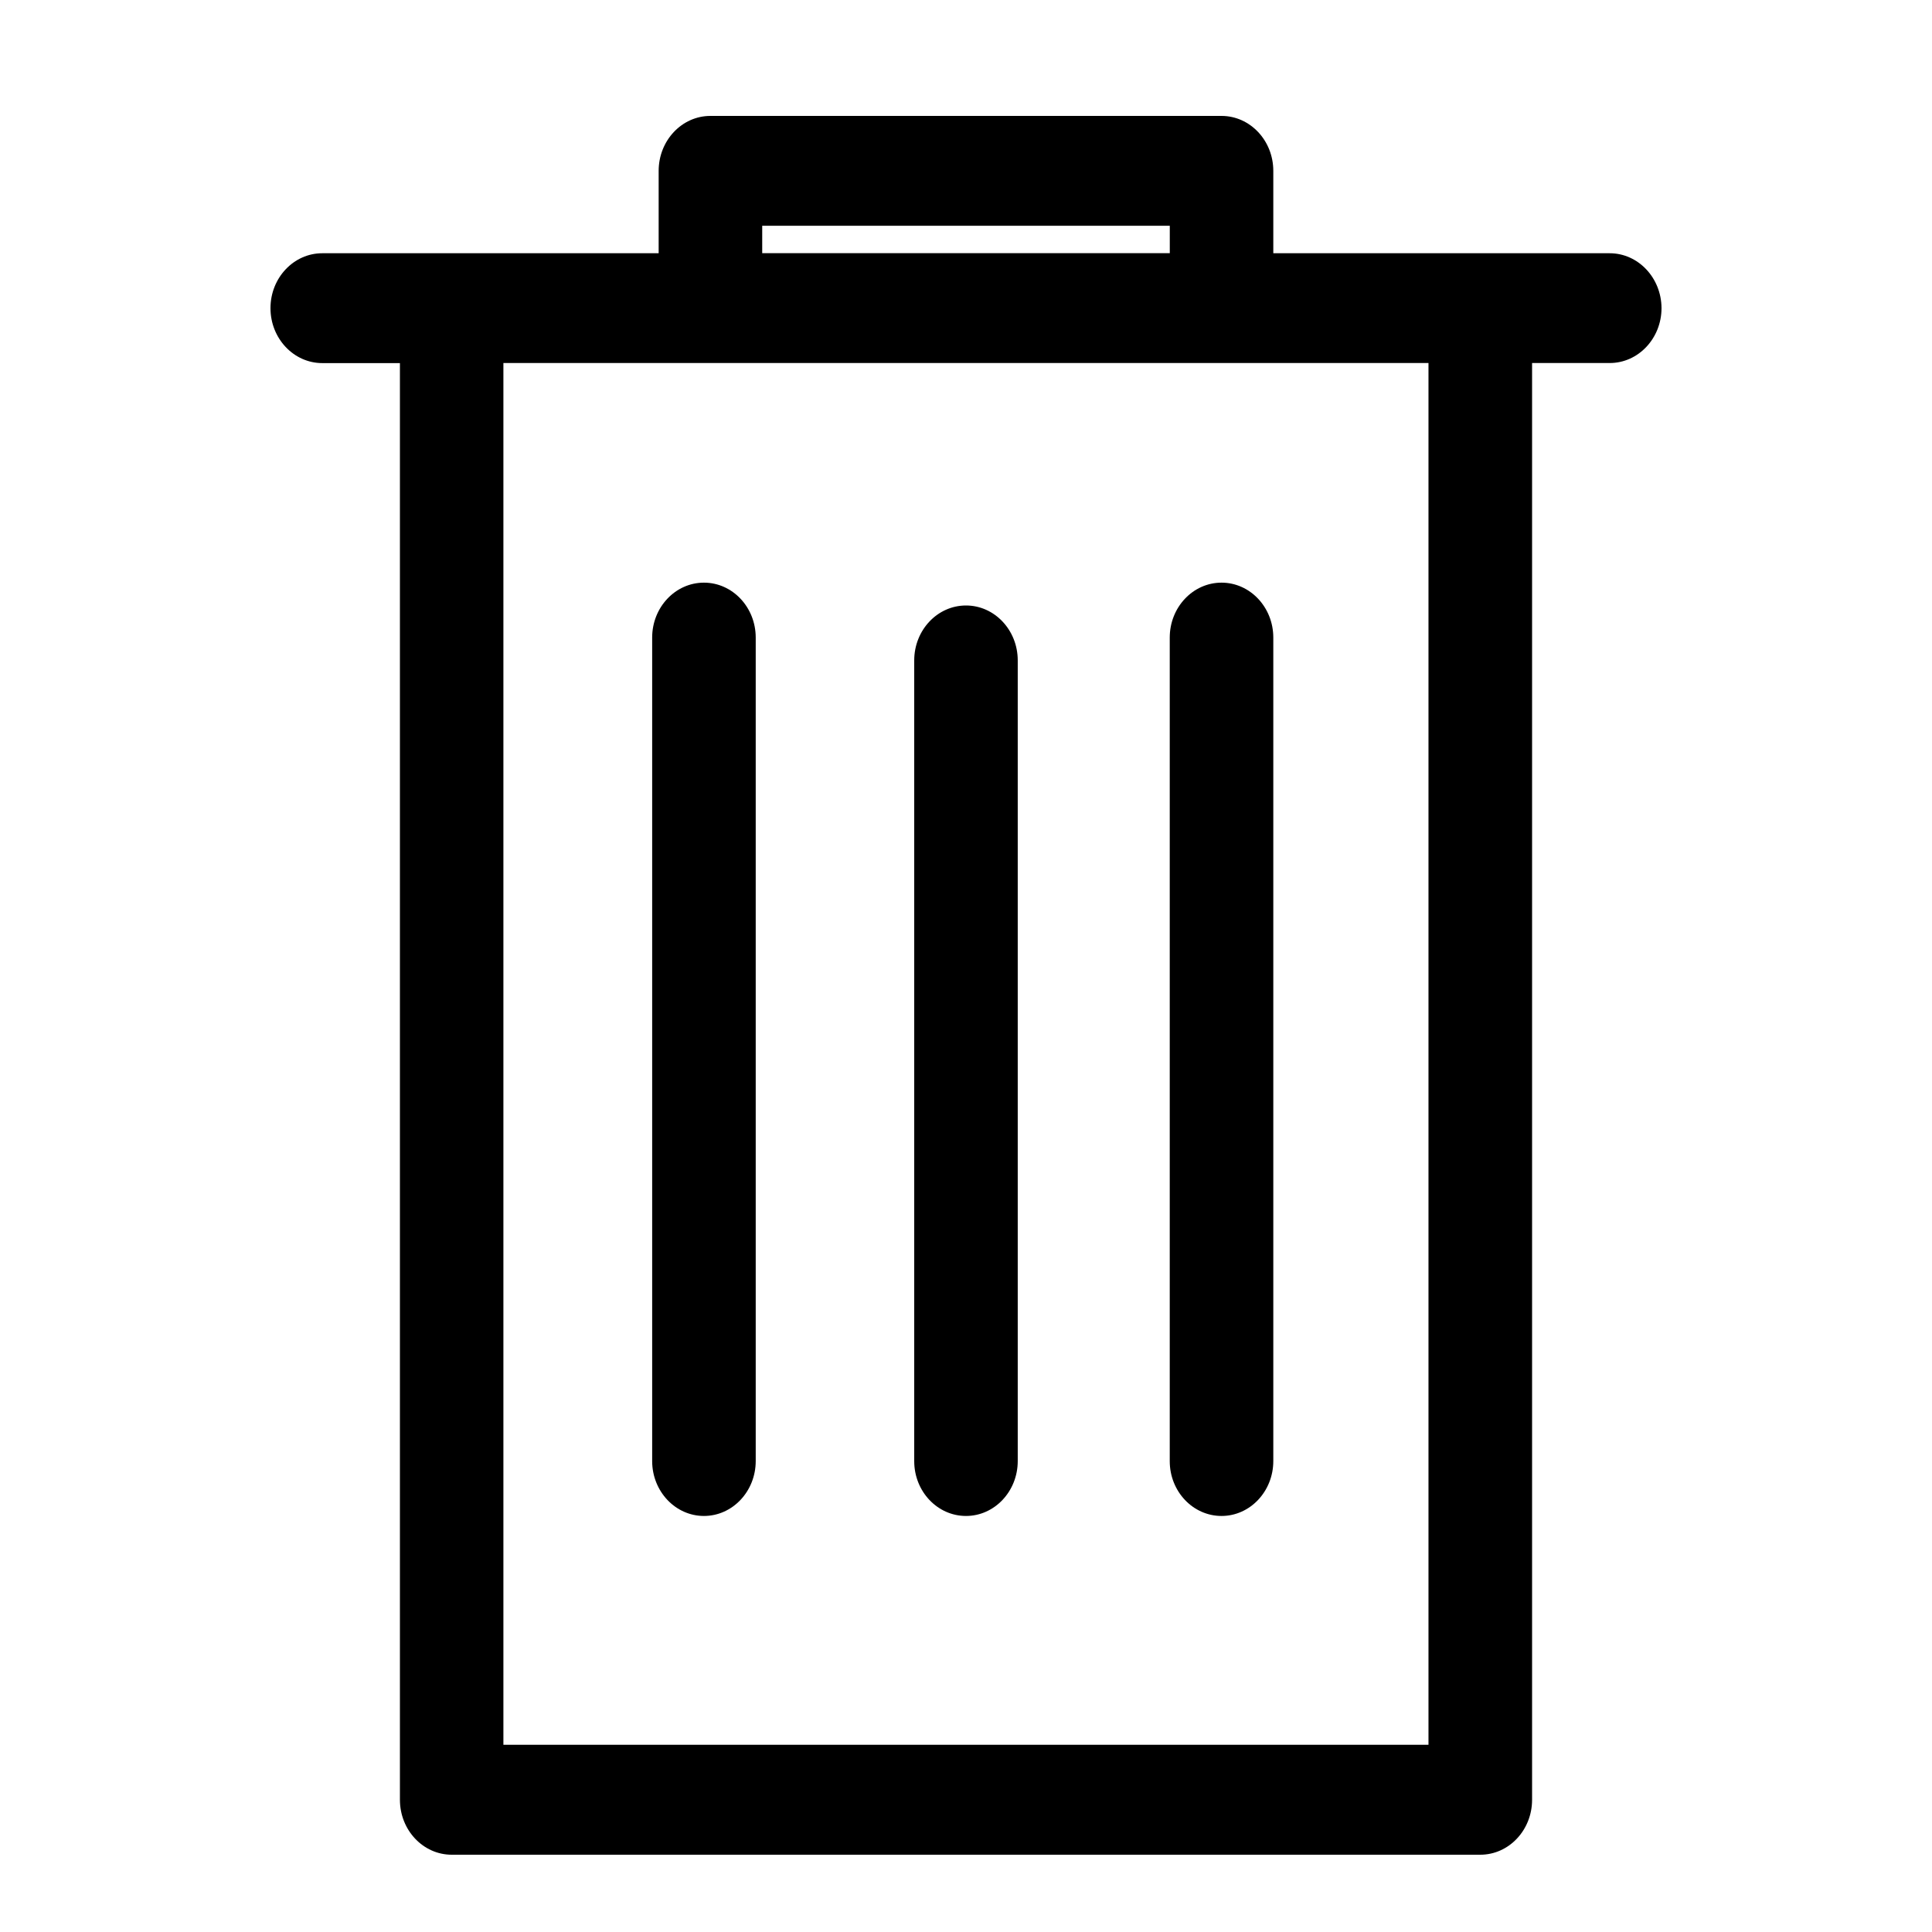 <svg xmlns="http://www.w3.org/2000/svg" width="50" height="50" viewBox="0 0 50 50">
  <path d="M41.659,6.554 L32.953,6.554 L32.953,4.422 C32.953,3.637 32.352,3 31.613,3 L18.385,3 C17.646,3 17.046,3.637 17.046,4.422 L17.046,6.554 L8.34,6.554 C7.601,6.554 7,7.191 7,7.975 C7,8.759 7.601,9.397 8.34,9.397 L10.35,9.397 L10.35,46.578 C10.35,47.363 10.95,48 11.69,48 L38.31,48 C39.05,48 39.65,47.363 39.65,46.578 L39.65,9.395 L41.66,9.395 C42.399,9.395 43,8.757 43,7.973 C42.996,7.191 42.397,6.554 41.658,6.554 L41.659,6.554 Z M19.726,5.843 L30.274,5.843 L30.274,6.552 L19.726,6.552 L19.726,5.843 Z M36.971,45.155 L13.028,45.155 L13.028,9.395 L36.969,9.395 L36.969,45.155 L36.971,45.155 Z M18.218,39.233 C18.957,39.233 19.558,38.596 19.558,37.812 L19.558,16.5 C19.558,15.716 18.957,15.079 18.218,15.079 C17.479,15.079 16.878,15.716 16.878,16.5 L16.878,37.815 C16.88,38.599 17.481,39.233 18.218,39.233 L18.218,39.233 Z M31.613,39.233 C32.352,39.233 32.953,38.596 32.953,37.812 L32.953,16.5 C32.953,15.716 32.352,15.079 31.613,15.079 C30.874,15.079 30.273,15.716 30.273,16.5 L30.273,37.815 C30.273,38.599 30.874,39.233 31.613,39.233 L31.613,39.233 Z M25,39.233 C25.739,39.233 26.339,38.596 26.339,37.812 L26.339,17.091 C26.339,16.307 25.739,15.67 25,15.67 C24.26,15.67 23.66,16.307 23.66,17.091 L23.66,37.815 C23.66,38.598 24.26,39.233 25,39.233 L25,39.233 Z"/>
</svg>
